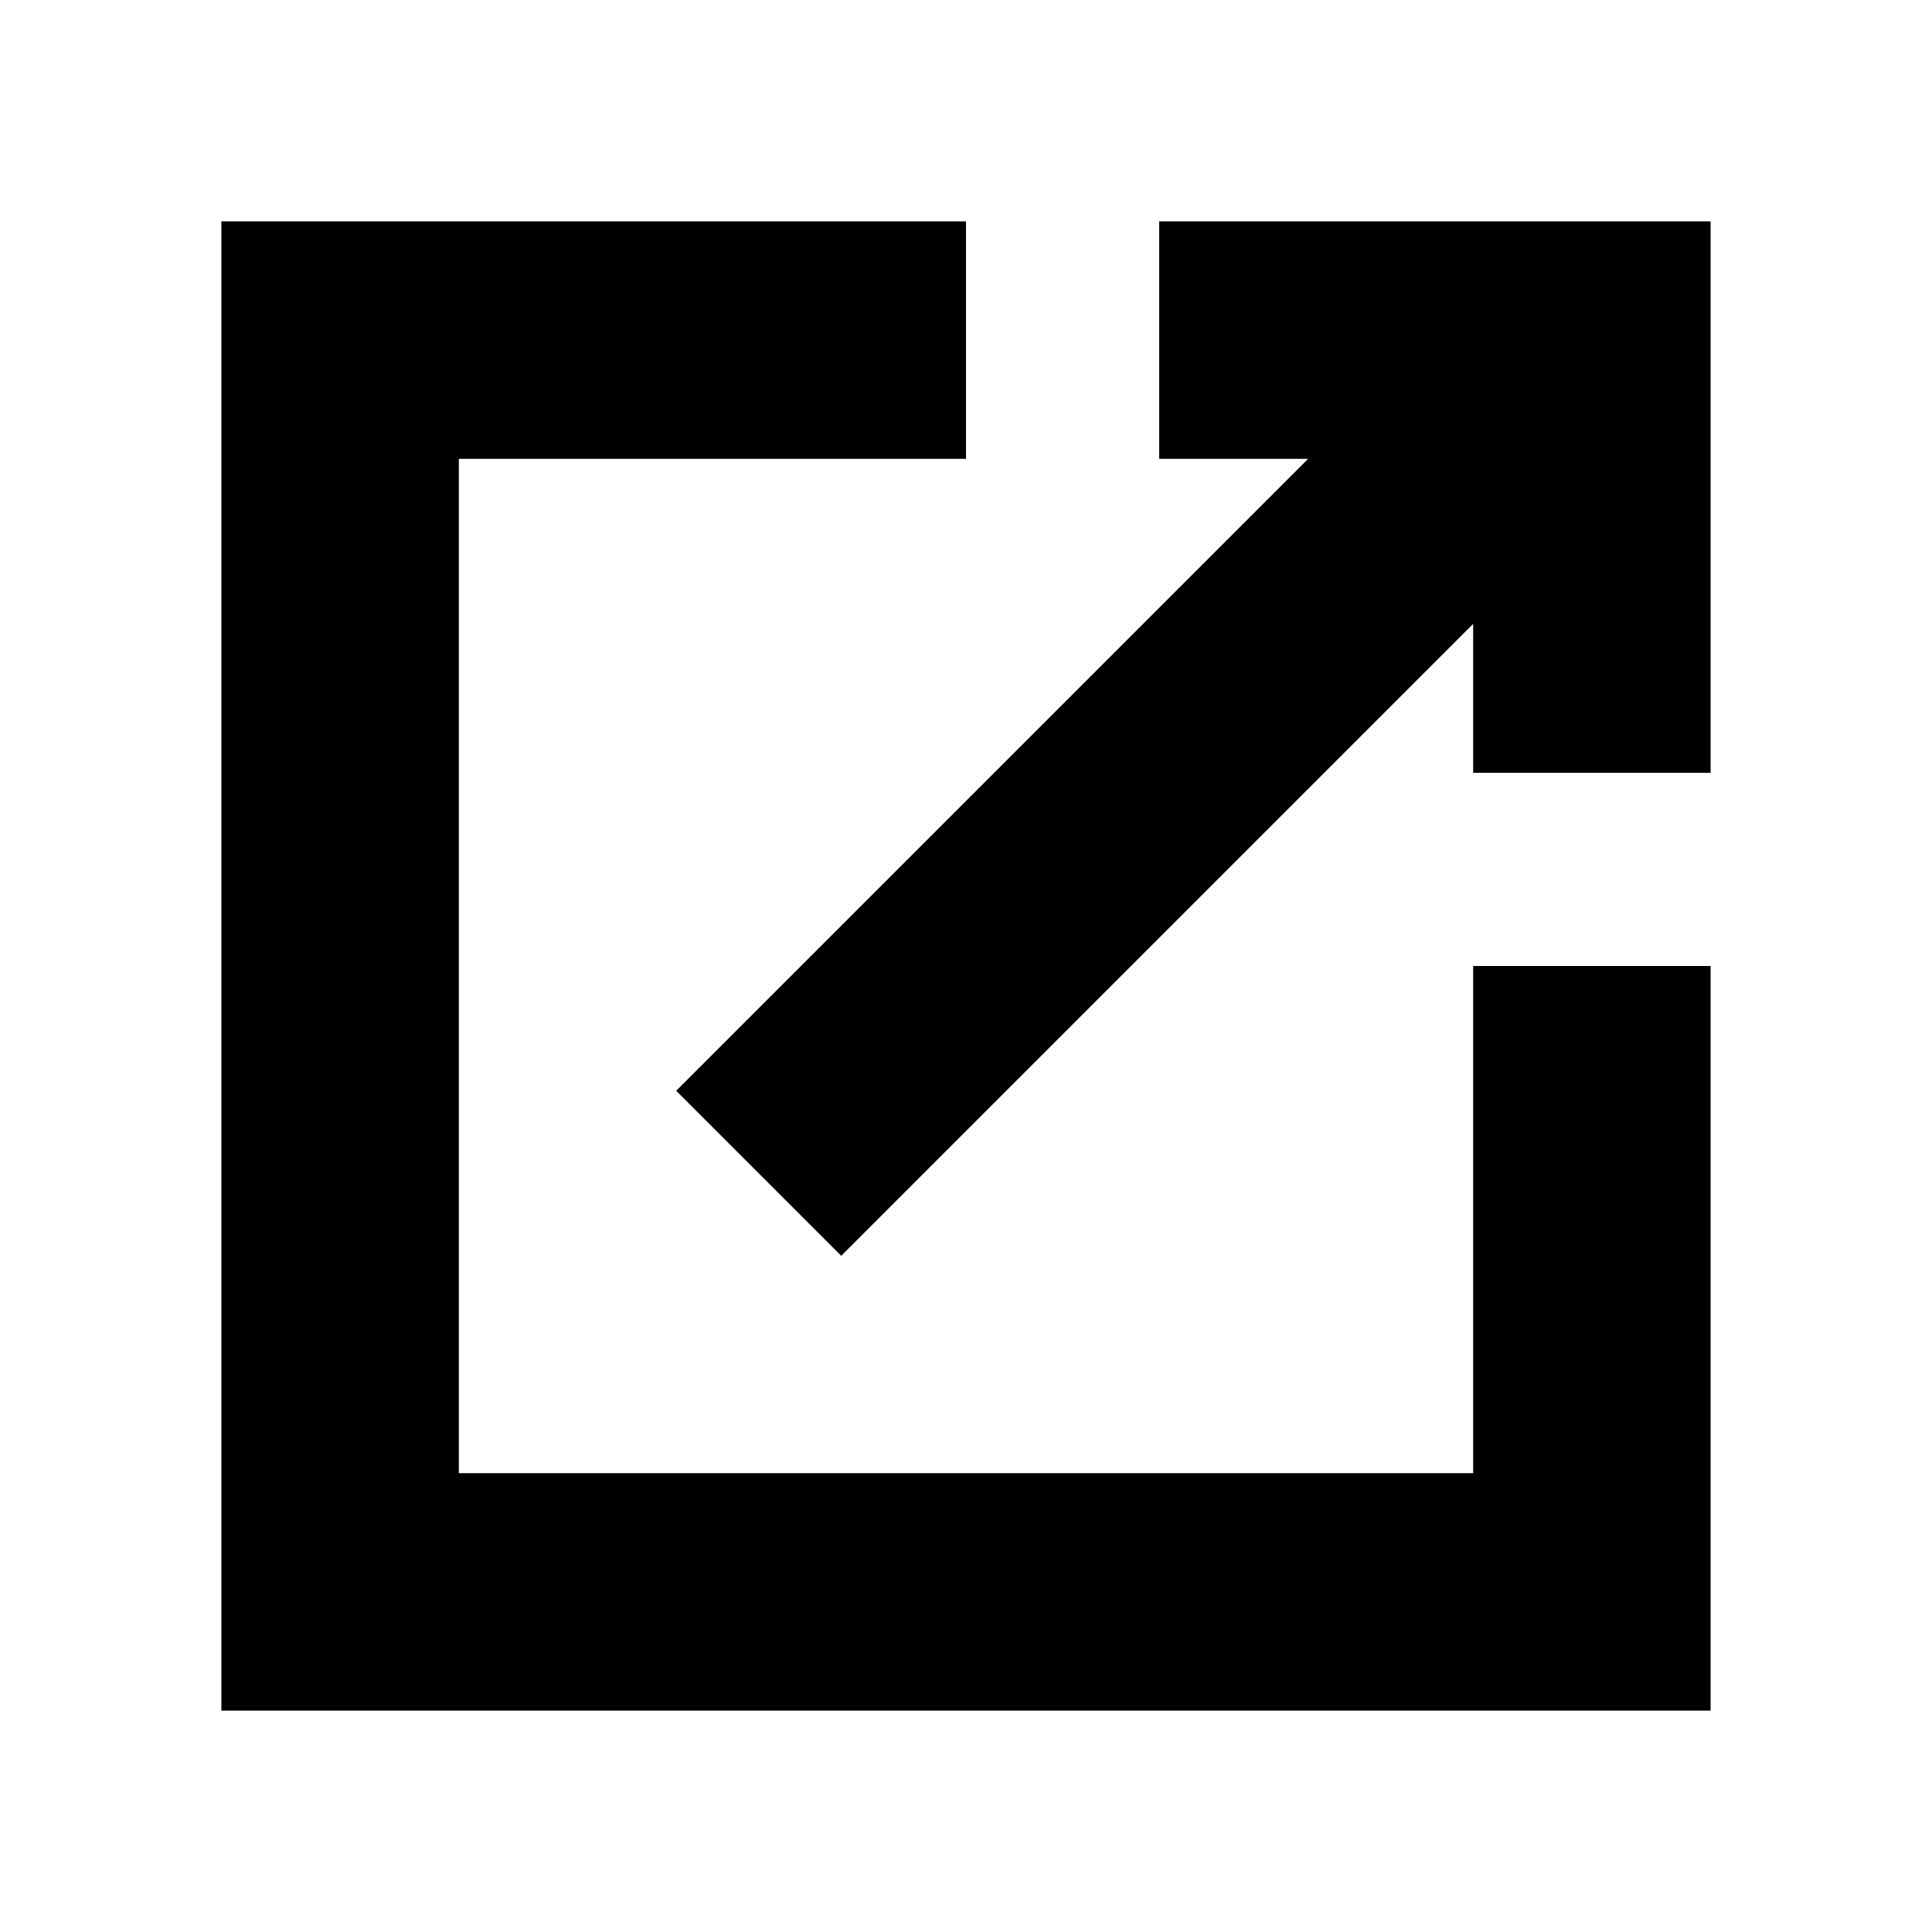 <svg xmlns="http://www.w3.org/2000/svg" height="20" viewBox="0 -960 960 960" width="20"><path d="M110-110v-740h370v118H228v504h504v-252h118v370H110Zm308-226-82-82 314-314h-74v-118h274v274H732v-74L418-336Z"/></svg>